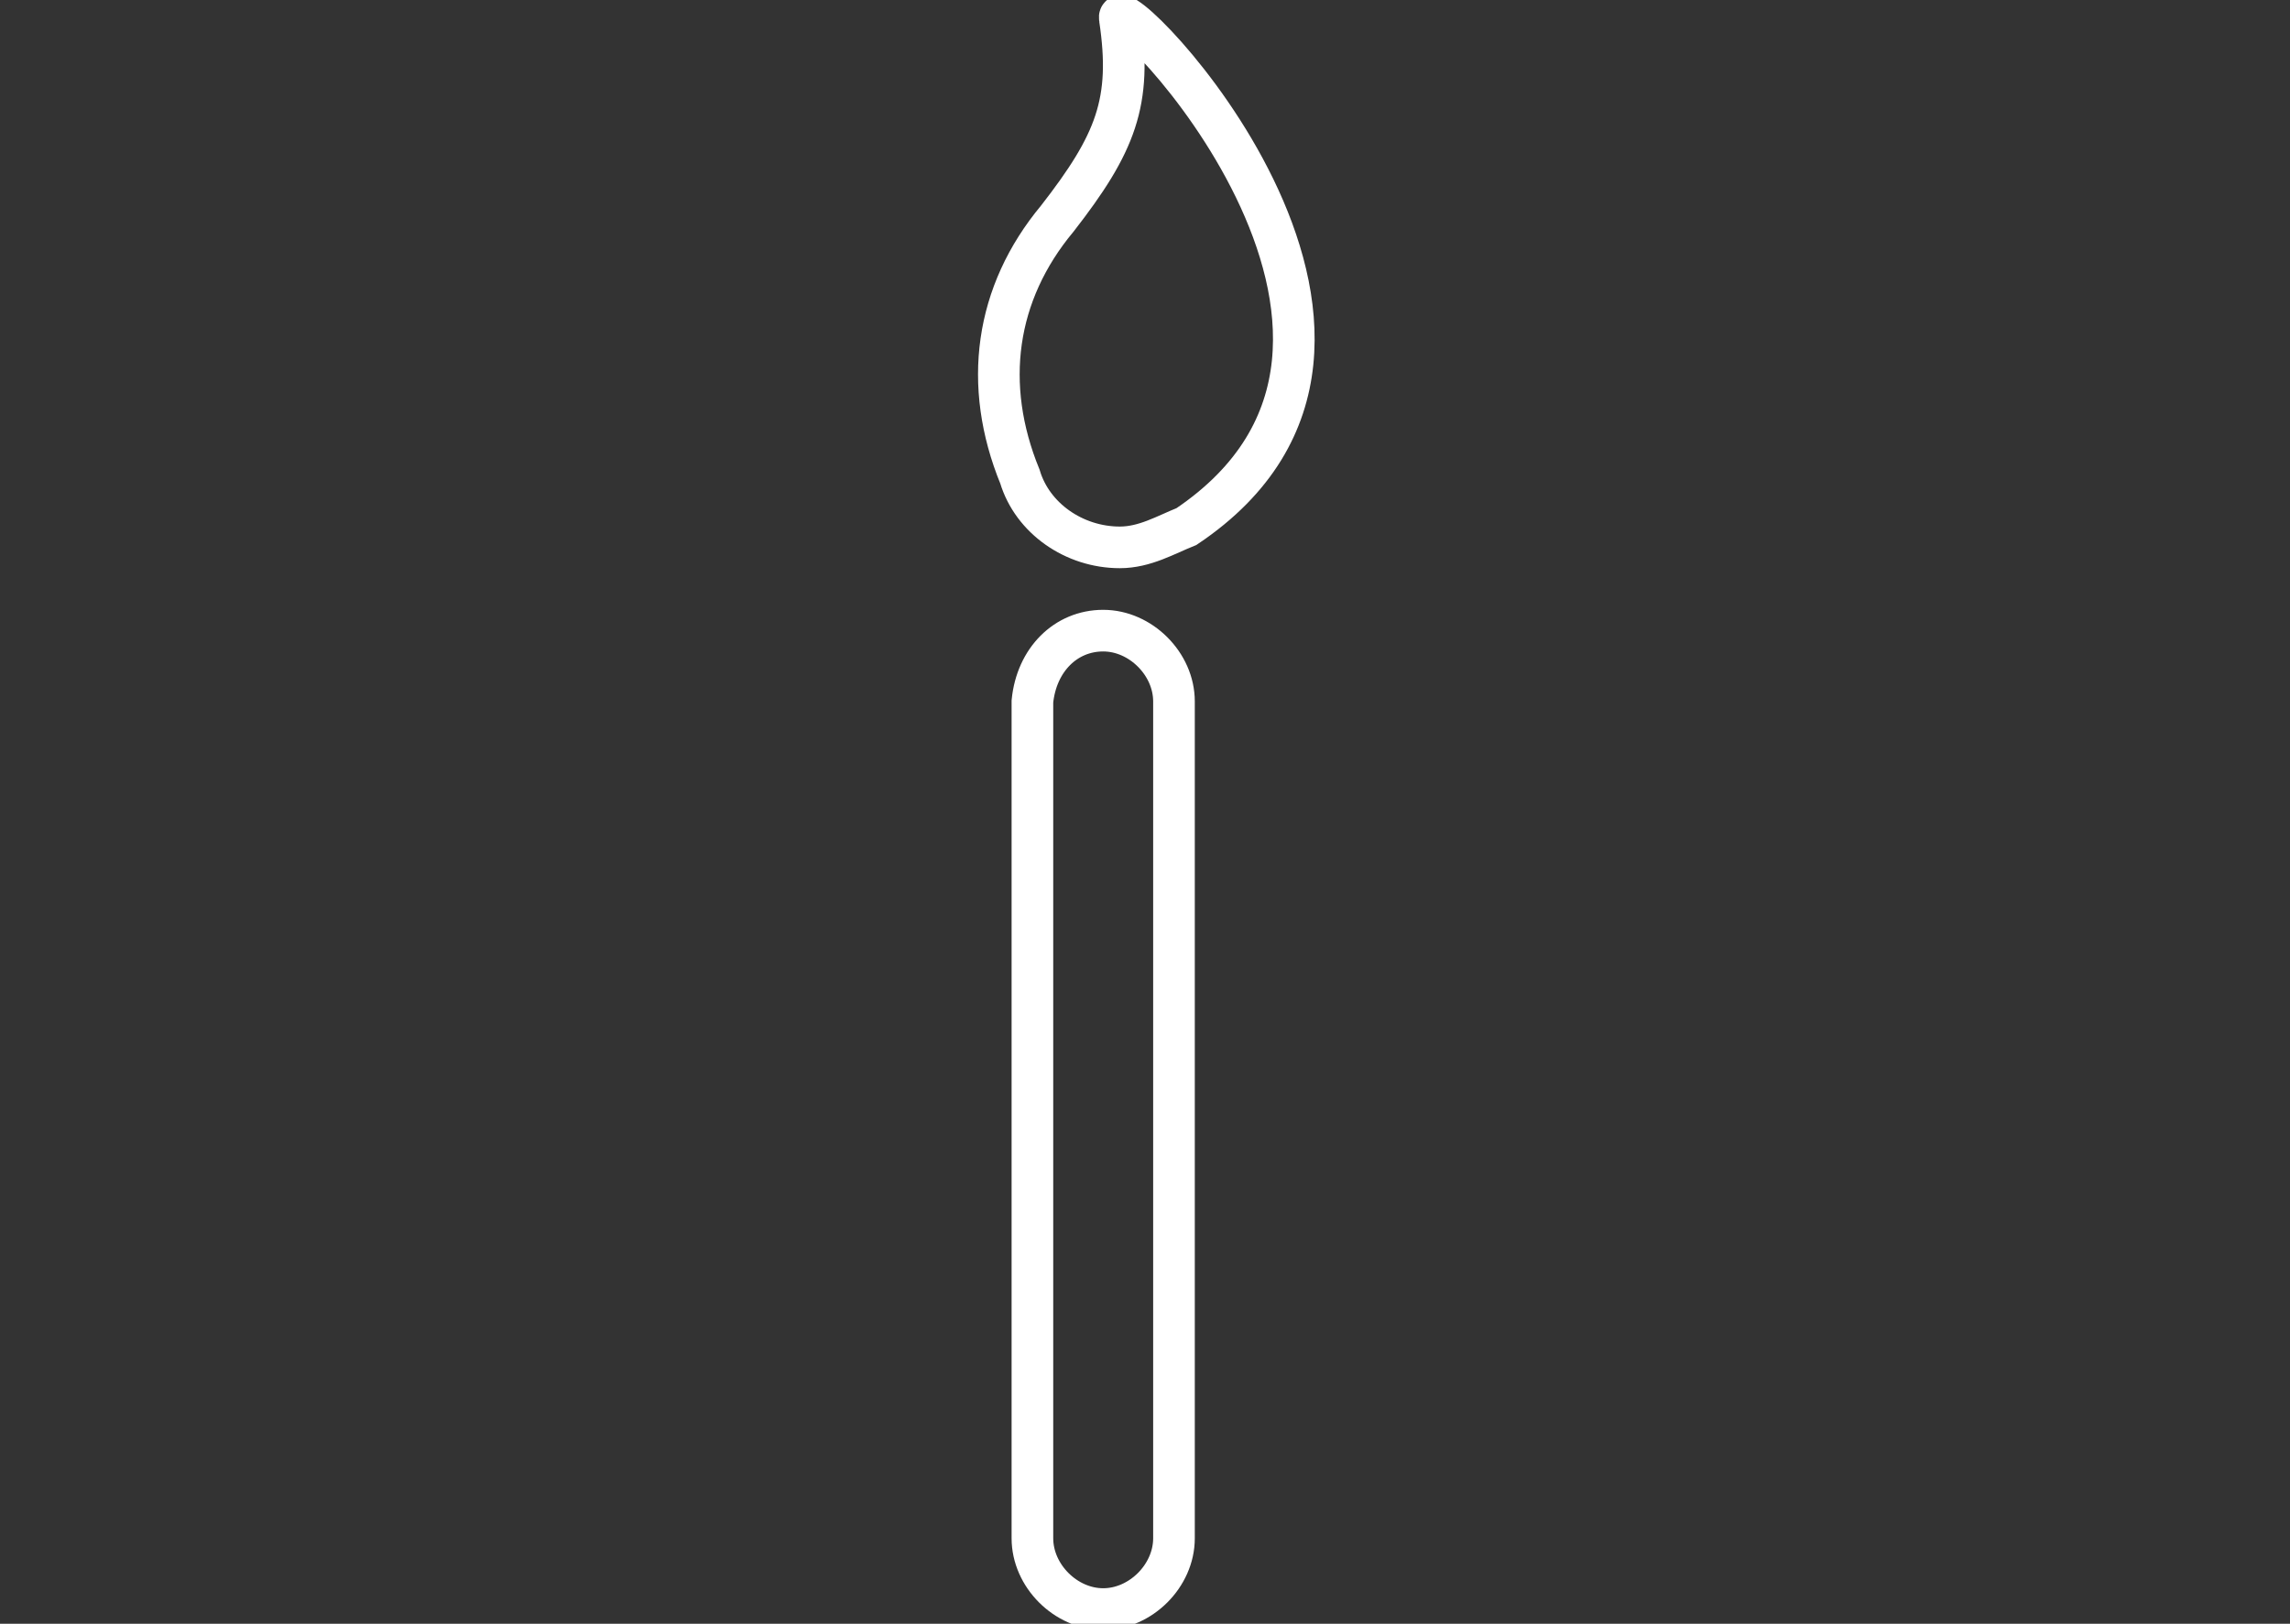 <?xml version="1.0" encoding="utf-8"?>
<!-- Generator: $$$/GeneralStr/196=Adobe Illustrator 27.6.0, SVG Export Plug-In . SVG Version: 6.00 Build 0)  -->
<svg version="1.1" id="Calque_1" xmlns="http://www.w3.org/2000/svg" xmlns:xlink="http://www.w3.org/1999/xlink" x="0px" y="0px"
	 width="55px" height="39px" viewBox="0 0 55 39" style="enable-background:new 0 0 55 39;" xml:space="preserve">
<rect x="0" y="0" width="55" height="39" fill="#333333" stroke="none"/>
<style type="text/css">
	.st0{fill:none;stroke:#FFFFFF;stroke-miterlimit:10;}
</style>
<g id="Groupe_20" transform="translate(-453.704 -910.953)">
	<path id="Rectangle_65" class="st0" d="M480.2,926.1L480.2,926.1c0.9,0,1.7,0.8,1.7,1.7v20.1c0,0.9-0.8,1.7-1.7,1.7l0,0
		c-0.9,0-1.7-0.8-1.7-1.7v-20.1C478.6,926.8,479.3,926.1,480.2,926.1z"/>
	<path id="Tracé_80" class="st0" d="M480.6,924.1c-1.1,0-2.1-0.7-2.4-1.7c-0.9-2.2-0.6-4.4,0.9-6.2c1.4-1.8,1.8-2.8,1.5-4.8
		c-0.2-0.9,8.3,7.7,1.6,12.2C481.7,923.8,481.2,924.1,480.6,924.1L480.6,924.1z"/>
</g>
</svg>

